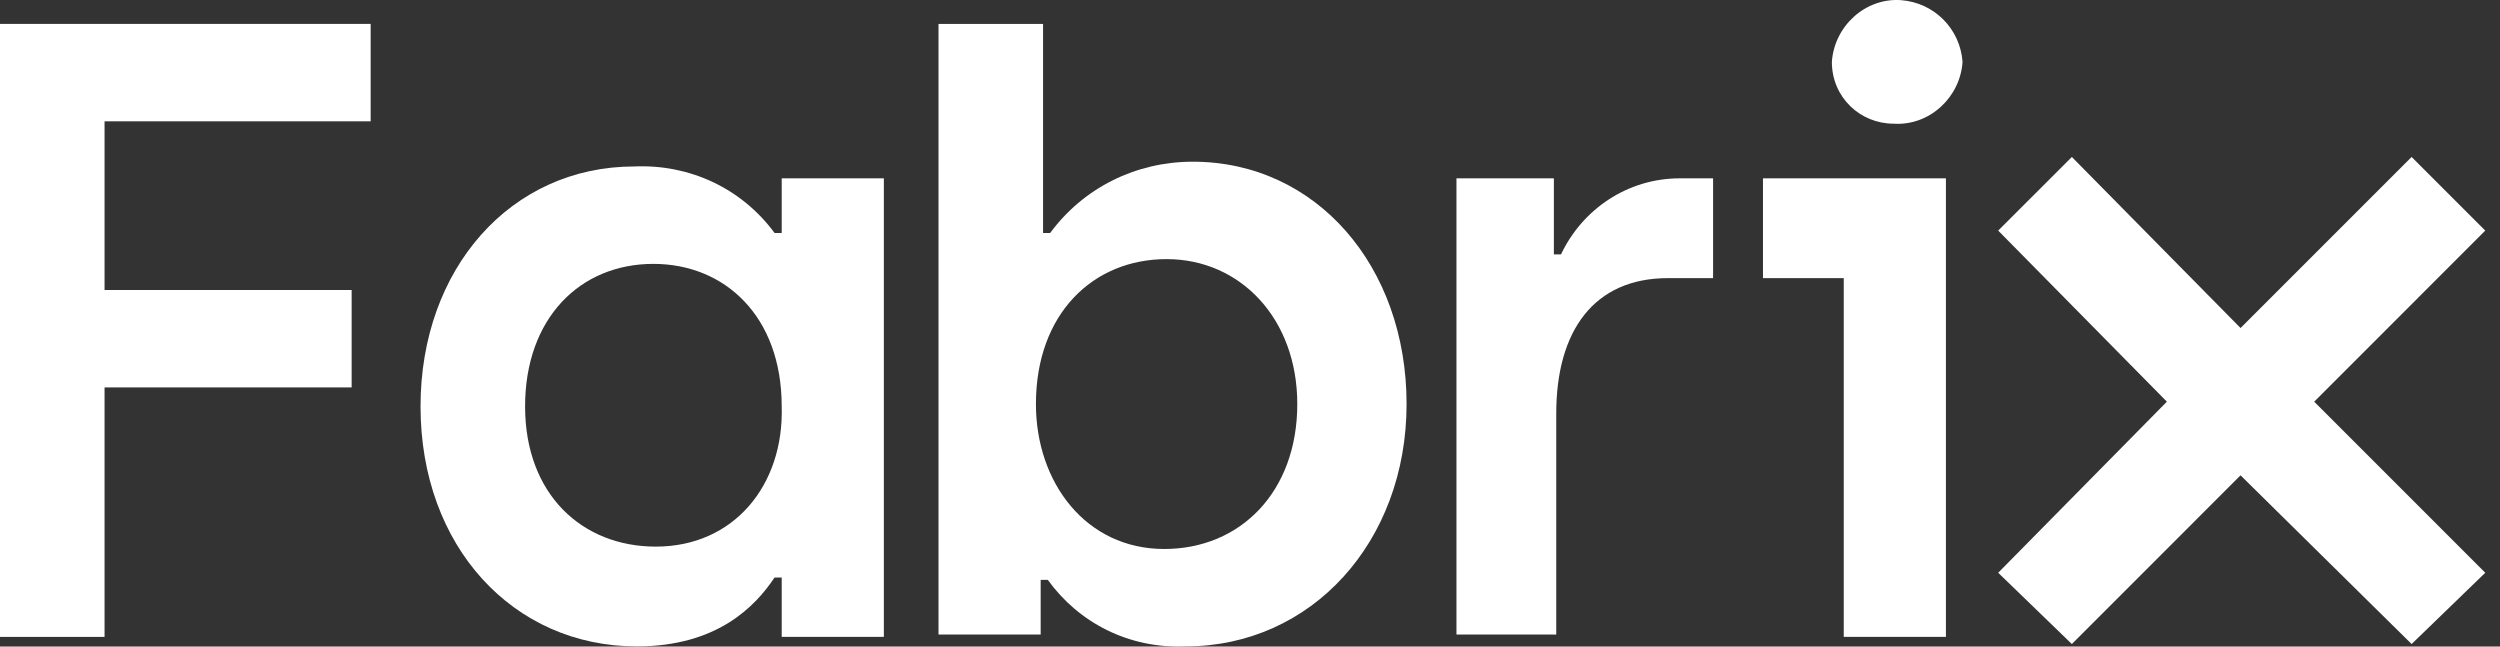 <svg width="116" height="30" viewBox="0 0 116 30" fill="none" xmlns="http://www.w3.org/2000/svg">
<rect x="0" y="0" width="116" height="30" fill="#333333" stroke="none"/>
<path d="M0 1.109H17.198V5.629H4.851V13.456H16.316V17.976H4.851V29.552H0V1.109Z" fill="white"/>
<path d="M36.271 8.165V10.81H35.94C34.396 8.716 31.971 7.613 29.435 7.724C23.703 7.724 19.513 12.464 19.513 18.858C19.513 25.363 23.813 29.993 29.546 29.993C33.294 29.993 35.058 28.119 35.94 26.796H36.271V29.552H41.011V8.275H36.271V8.165ZM30.428 25.363C27.01 25.363 24.364 22.937 24.364 18.858C24.364 14.779 26.9 12.244 30.317 12.244C33.625 12.244 36.271 14.669 36.271 18.858C36.381 22.496 34.066 25.363 30.428 25.363Z" fill="white"/>
<path d="M48.618 26.906H48.287V29.442H43.547V1.109H48.398V10.81H48.728C50.272 8.716 52.697 7.503 55.343 7.503C61.076 7.503 65.265 12.354 65.265 18.748C65.265 25.142 60.855 29.993 55.012 29.993C52.366 30.103 50.051 28.891 48.618 26.906ZM60.194 18.748C60.194 14.779 57.548 12.023 54.13 12.023C50.713 12.023 48.067 14.559 48.067 18.748C48.067 22.386 50.382 25.473 54.02 25.473C57.548 25.473 60.194 22.827 60.194 18.748Z" fill="white"/>
<path d="M67.47 8.275H72.1V11.803H72.431C73.423 9.708 75.518 8.275 77.943 8.275H79.487V12.905H77.392C73.974 12.905 72.21 15.331 72.21 19.189V29.442H67.58V8.275H67.47Z" fill="white"/>
<path d="M85.55 12.905H81.802V8.275H90.291V29.552H85.55V12.905ZM84.999 2.873C85.109 1.219 86.542 -0.104 88.196 0.006C89.74 0.117 90.952 1.329 91.062 2.873C90.952 4.526 89.519 5.849 87.865 5.739C86.322 5.739 84.999 4.526 84.999 2.873Z" fill="white"/>
<path d="M115.316 10.7L111.899 7.283L103.961 15.22L96.134 7.283L92.716 10.7L100.543 18.638L92.716 26.576L96.134 29.883L103.961 22.055L111.899 29.883L115.316 26.576L107.379 18.638L115.316 10.7Z" fill="white"/>
</svg>
